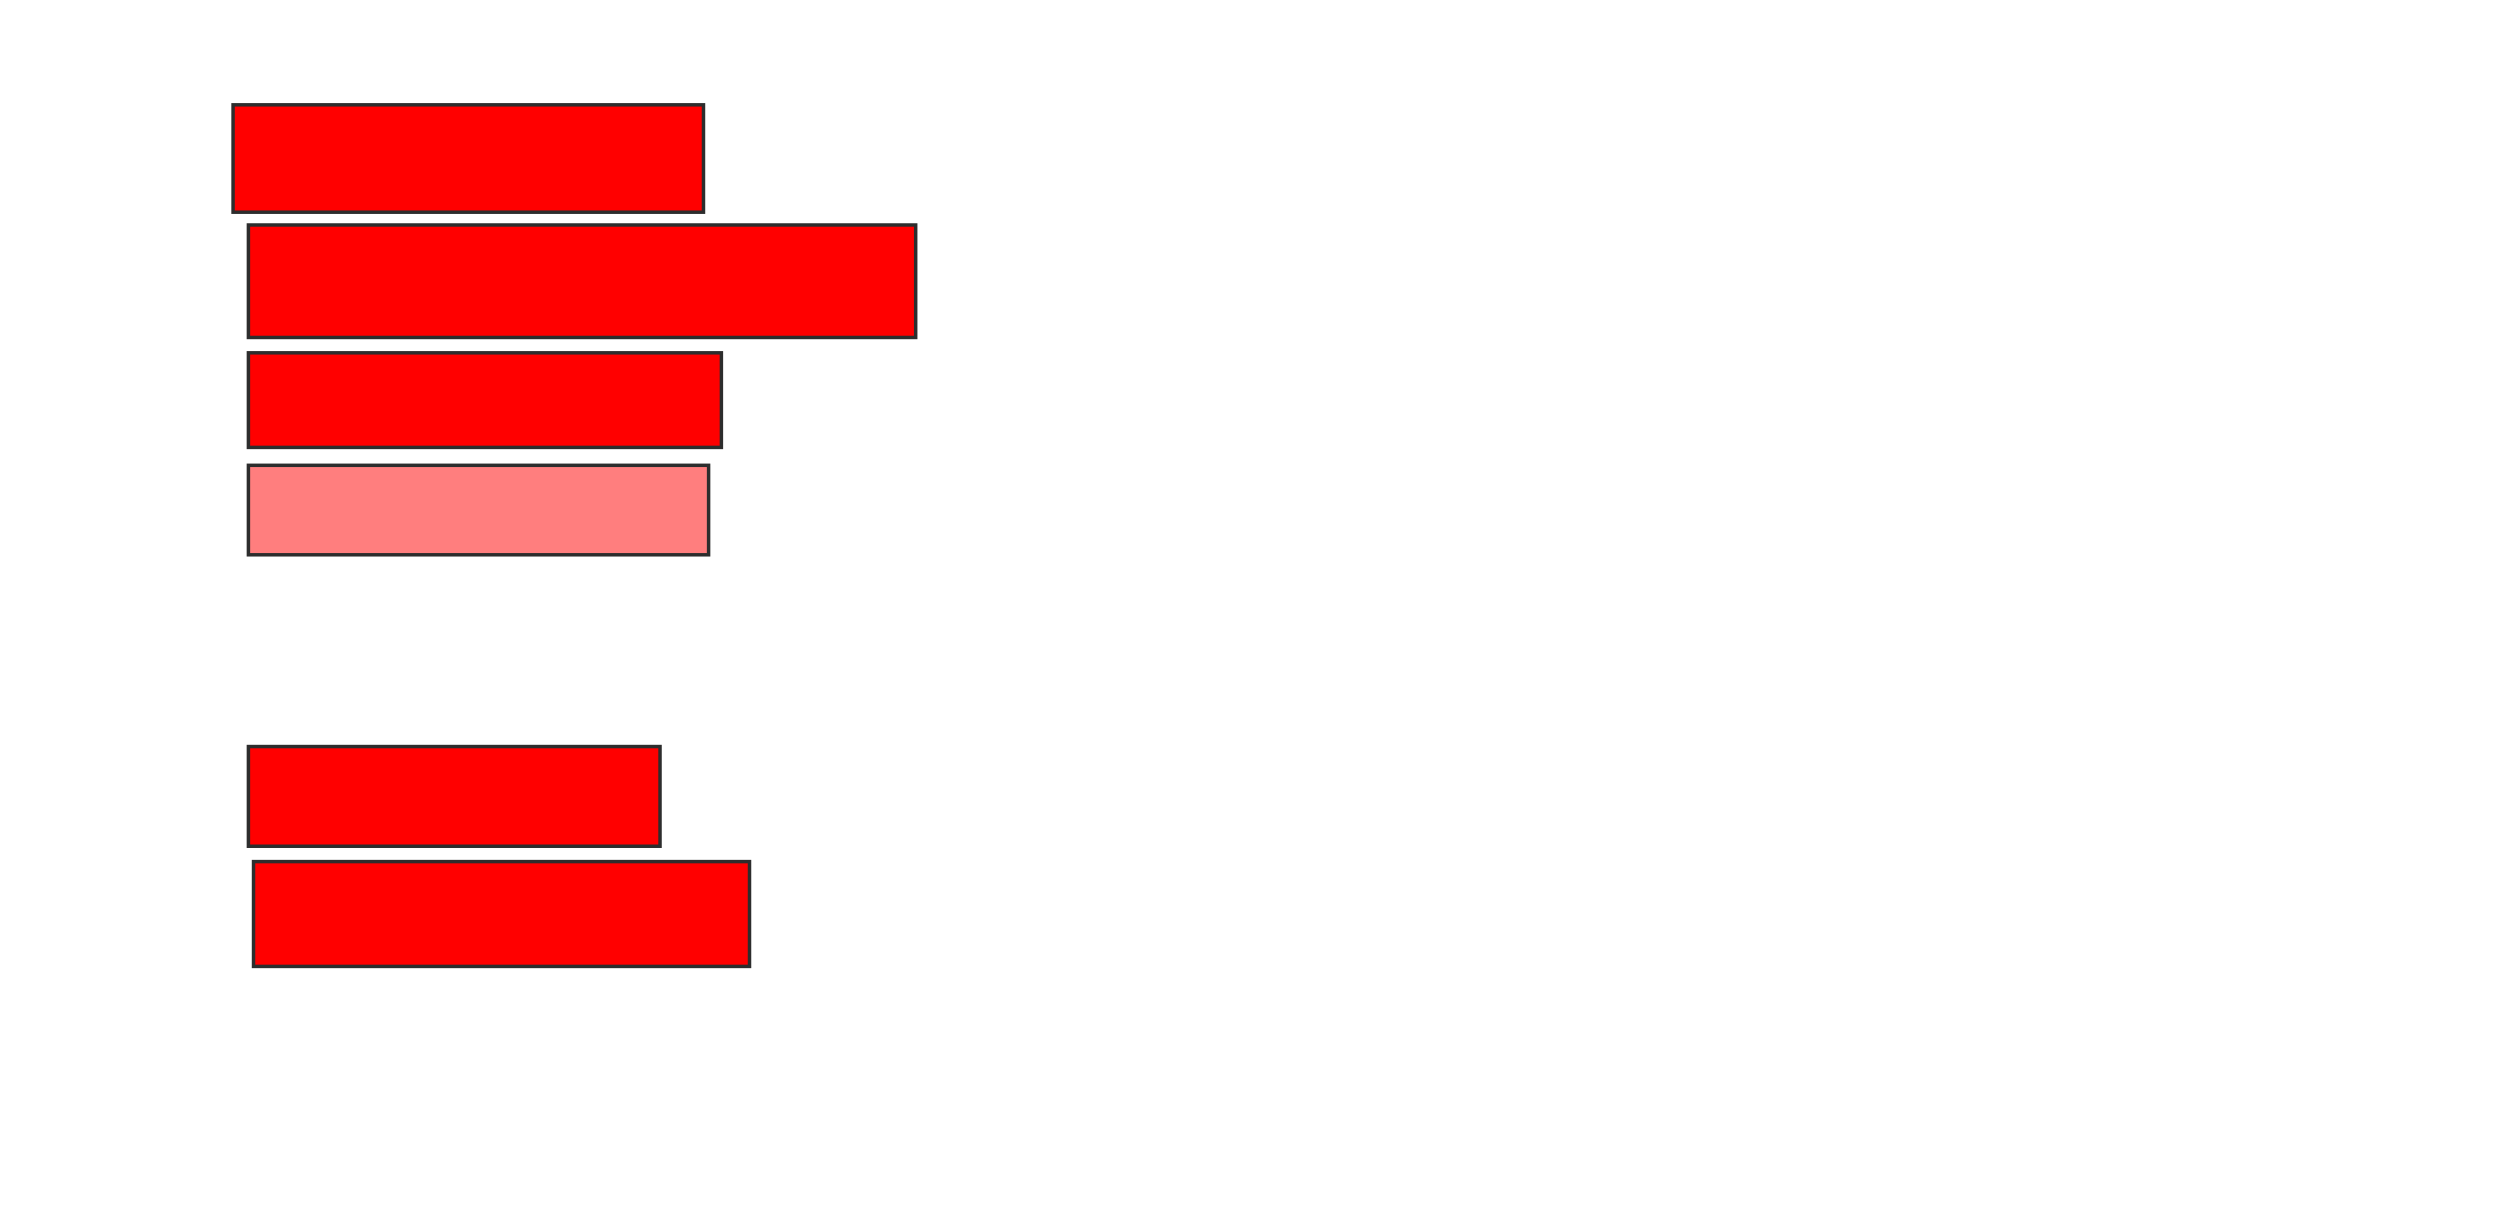 <svg xmlns="http://www.w3.org/2000/svg" width="719" height="350">
 <!-- Created with Image Occlusion Enhanced -->
 <g>
  <title>Labels</title>
 </g>
 <g>
  <title>Masks</title>
  <rect stroke="#2D2D2D" id="78323e60fc2e48c88c6b3fe736432b05-ao-1" height="30.882" width="135.294" y="30.147" x="67.029" fill="#ff0000"/>
  <rect id="78323e60fc2e48c88c6b3fe736432b05-ao-2" height="32.353" width="191.912" y="64.706" x="71.441" stroke-linecap="null" stroke-linejoin="null" stroke-dasharray="null" stroke="#2D2D2D" fill="#ff0000"/>
  <rect id="78323e60fc2e48c88c6b3fe736432b05-ao-3" height="27.206" width="136.029" y="101.471" x="71.441" stroke-linecap="null" stroke-linejoin="null" stroke-dasharray="null" stroke="#2D2D2D" fill="#ff0000"/>
  <rect id="78323e60fc2e48c88c6b3fe736432b05-ao-4" height="25.735" width="132.353" y="133.824" x="71.441" stroke-linecap="null" stroke-linejoin="null" stroke-dasharray="null" stroke="#2D2D2D" fill="#FF7E7E" class="qshape"/>
  <rect id="78323e60fc2e48c88c6b3fe736432b05-ao-5" height="28.676" width="118.382" y="214.706" x="71.441" stroke-linecap="null" stroke-linejoin="null" stroke-dasharray="null" stroke="#2D2D2D" fill="#ff0000"/>
  <rect id="78323e60fc2e48c88c6b3fe736432b05-ao-6" height="30.147" width="142.647" y="247.794" x="72.912" stroke-linecap="null" stroke-linejoin="null" stroke-dasharray="null" stroke="#2D2D2D" fill="#ff0000"/>
 </g>
</svg>